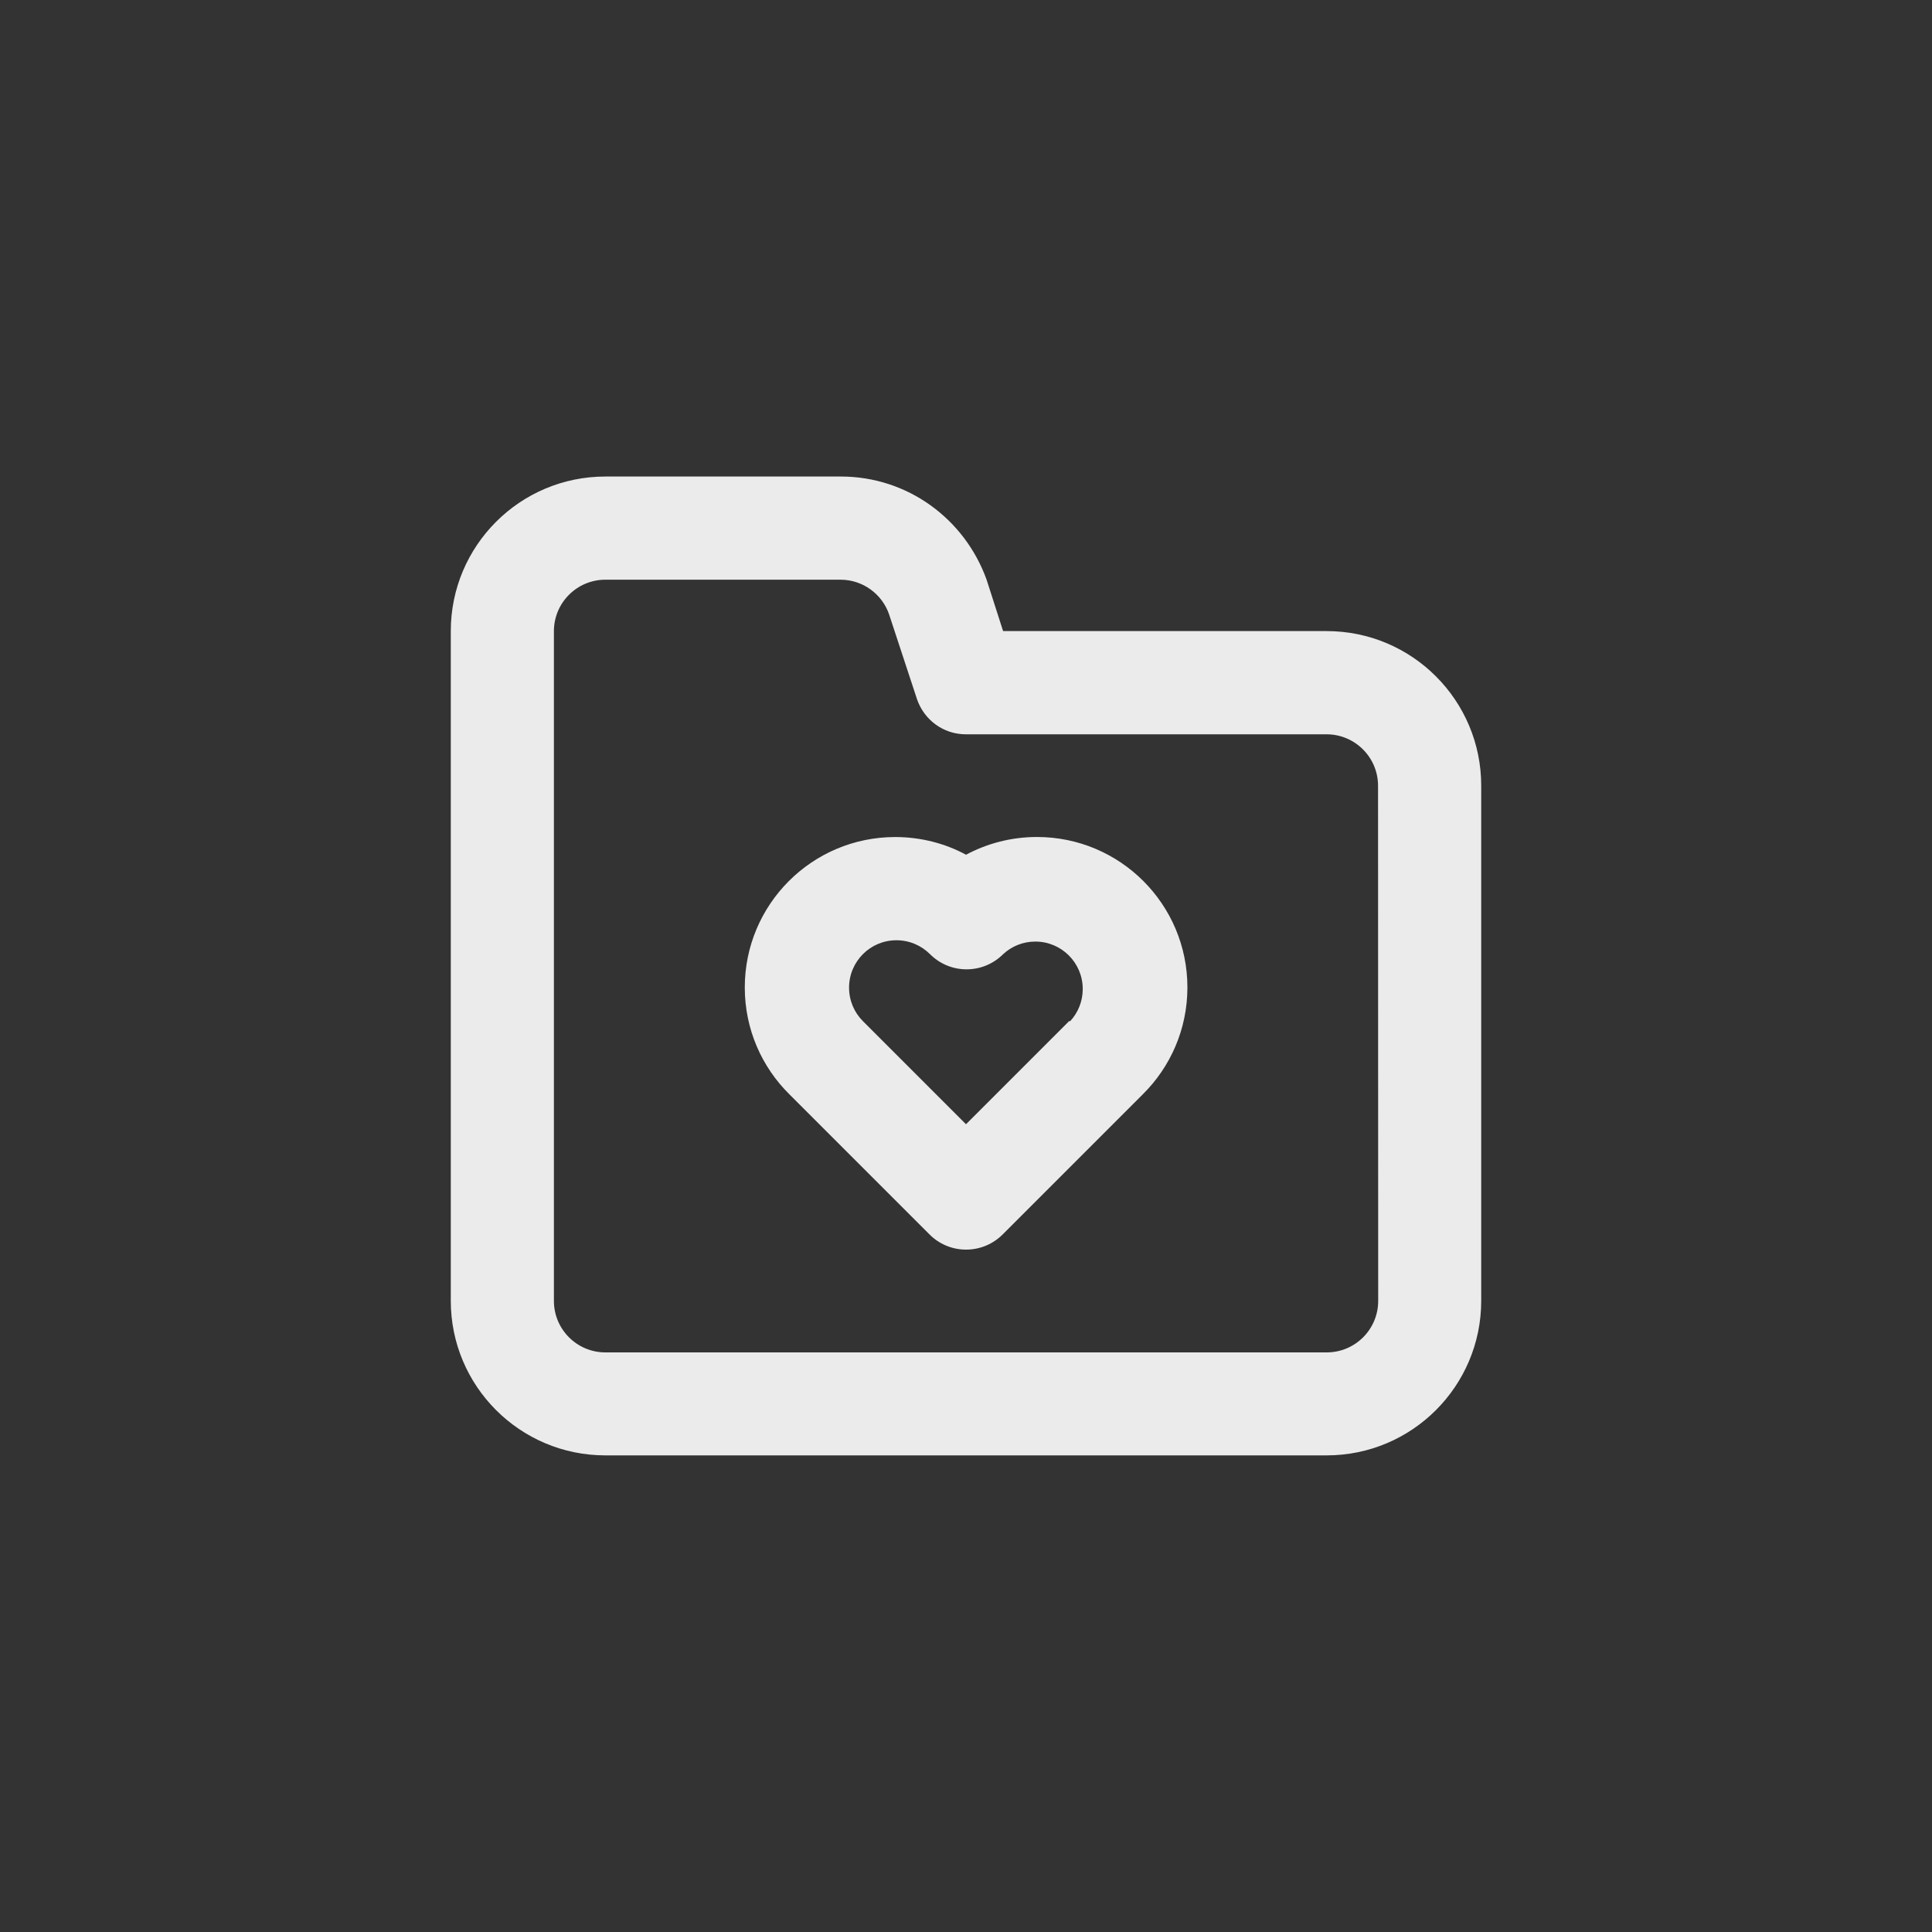 <!-- Generated by IcoMoon.io -->
<svg version="1.1" xmlns="http://www.w3.org/2000/svg" width="40" height="40" viewBox="0 0 40 40">
<rect x="0" y="0" width="40" height="40" fill="#333333" stroke="none"/>
<title>ul-folder-heart</title>
<path fill="#ebebeb" d="M20 17.696c-0.424-0.23-0.929-0.366-1.466-0.366-1.72 0-3.114 1.394-3.114 3.114 0 0.865 0.352 1.647 0.922 2.211l2.902 2.902c0.194 0.195 0.462 0.315 0.758 0.315s0.564-0.121 0.758-0.315l2.902-2.902c0.57-0.565 0.922-1.347 0.922-2.212 0-1.72-1.394-3.114-3.114-3.114-0.537 0-1.042 0.136-1.482 0.374l0.017-0.008zM22.134 21.142l-2.134 2.134-2.134-2.134c-0.178-0.178-0.287-0.422-0.287-0.694s0.11-0.516 0.287-0.694v0c0.178-0.178 0.422-0.287 0.694-0.287s0.516 0.11 0.694 0.287v0c0.194 0.195 0.462 0.315 0.758 0.315s0.564-0.121 0.758-0.315v0c0.174-0.161 0.408-0.26 0.665-0.26 0.542 0 0.982 0.439 0.982 0.982 0 0.257-0.098 0.491-0.26 0.666l0.001-0.001zM27.466 13.066h-6.698l-0.342-1.066c-0.453-1.254-1.632-2.134-3.017-2.134-0.004 0-0.009 0-0.013 0h-4.863c-1.767 0-3.2 1.433-3.2 3.2v0 13.866c0 1.767 1.433 3.2 3.2 3.2v0h14.934c1.767 0 3.2-1.433 3.2-3.2v0-10.666c0-1.767-1.433-3.2-3.2-3.2v0zM28.534 26.934c0 0.589-0.478 1.066-1.066 1.066v0h-14.934c-0.589 0-1.066-0.478-1.066-1.066v0-13.866c0-0.589 0.478-1.066 1.066-1.066v0h4.864c0.001 0 0.002 0 0.002 0 0.467 0 0.864 0.3 1.008 0.718l0.002 0.007 0.576 1.75c0.146 0.426 0.544 0.726 1.010 0.726 0.001 0 0.002 0 0.003 0h7.466c0.589 0 1.066 0.478 1.066 1.066v0z"></path>
</svg>
